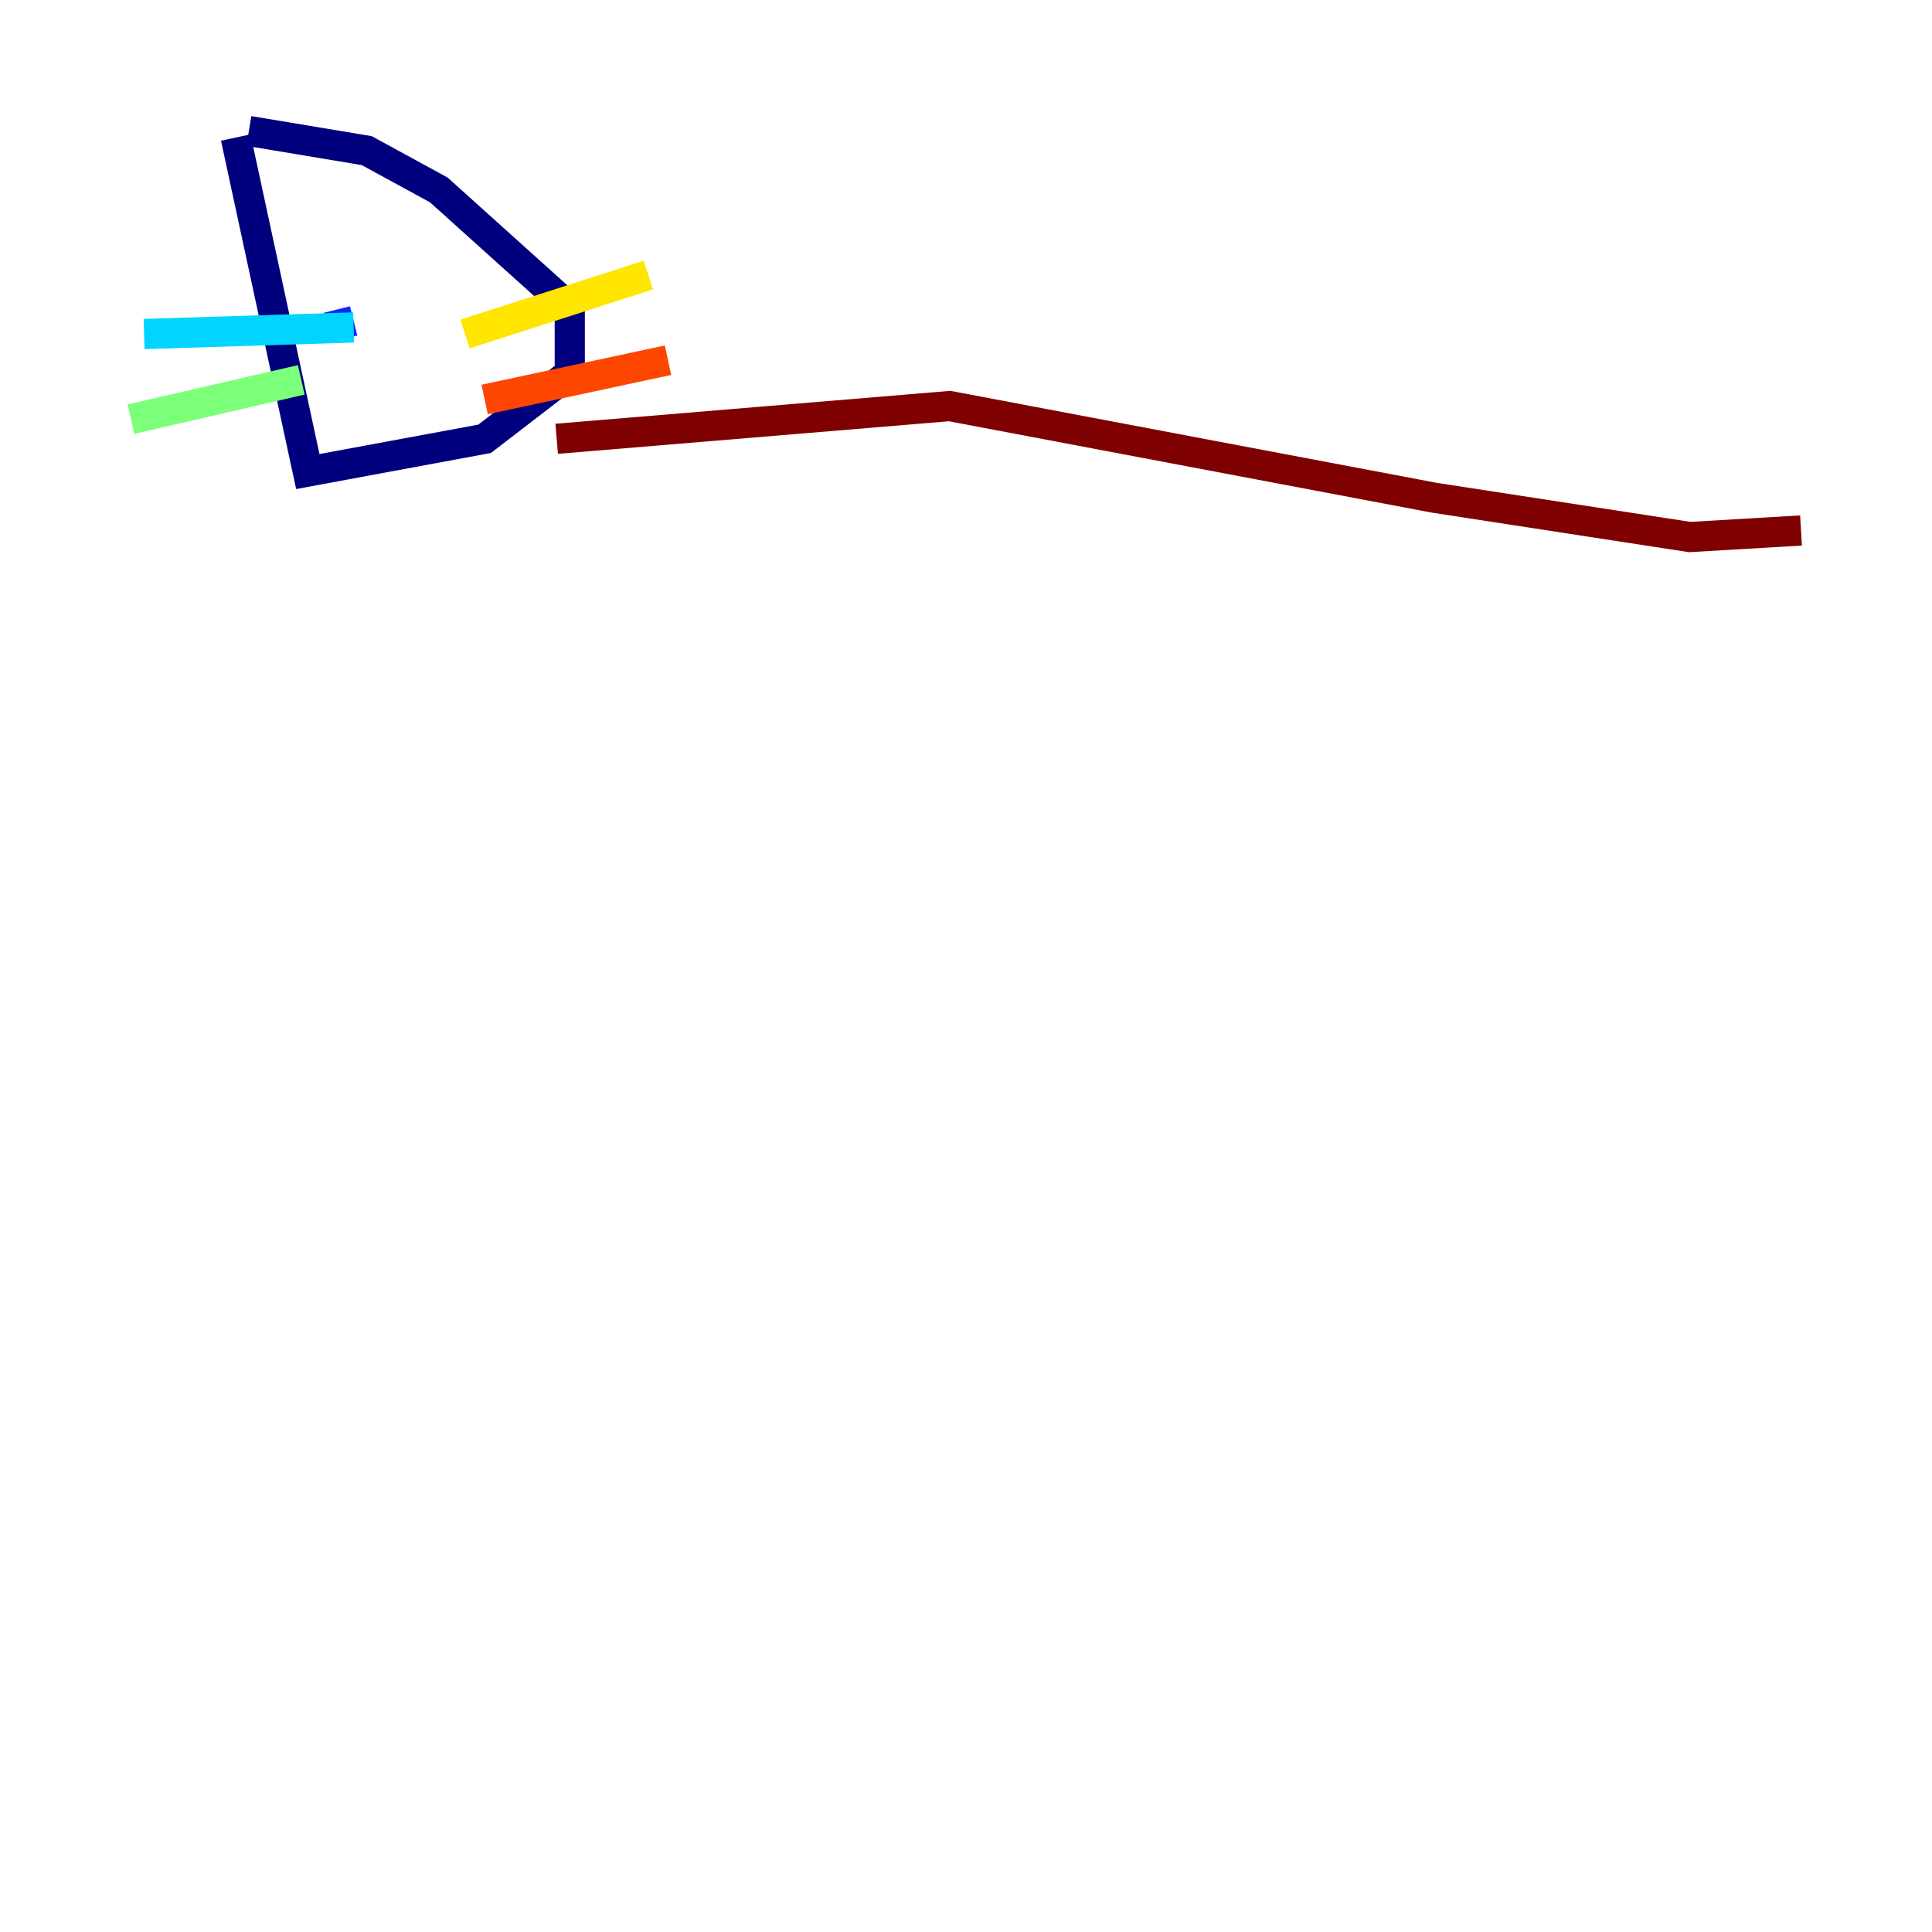 <?xml version="1.0" encoding="utf-8" ?>
<svg baseProfile="tiny" height="128" version="1.2" viewBox="0,0,128,128" width="128" xmlns="http://www.w3.org/2000/svg" xmlns:ev="http://www.w3.org/2001/xml-events" xmlns:xlink="http://www.w3.org/1999/xlink"><defs /><polyline fill="none" points="15.62,9.112 20.393,31.241 32.108,29.071 37.749,24.732 37.749,20.393 29.071,12.583 24.298,9.98 16.488,8.678" stroke="#00007f" stroke-width="2" /><polyline fill="none" points="21.695,21.695 23.43,21.261" stroke="#0028ff" stroke-width="2" /><polyline fill="none" points="23.43,21.695 9.546,22.129" stroke="#00d4ff" stroke-width="2" /><polyline fill="none" points="19.959,25.166 8.678,27.77" stroke="#7cff79" stroke-width="2" /><polyline fill="none" points="30.807,22.129 42.956,18.224" stroke="#ffe500" stroke-width="2" /><polyline fill="none" points="32.108,26.468 44.258,23.864" stroke="#ff4600" stroke-width="2" /><polyline fill="none" points="36.881,29.071 62.915,26.902 95.024,32.976 111.946,35.58 119.322,35.146" stroke="#7f0000" stroke-width="2" /></svg>